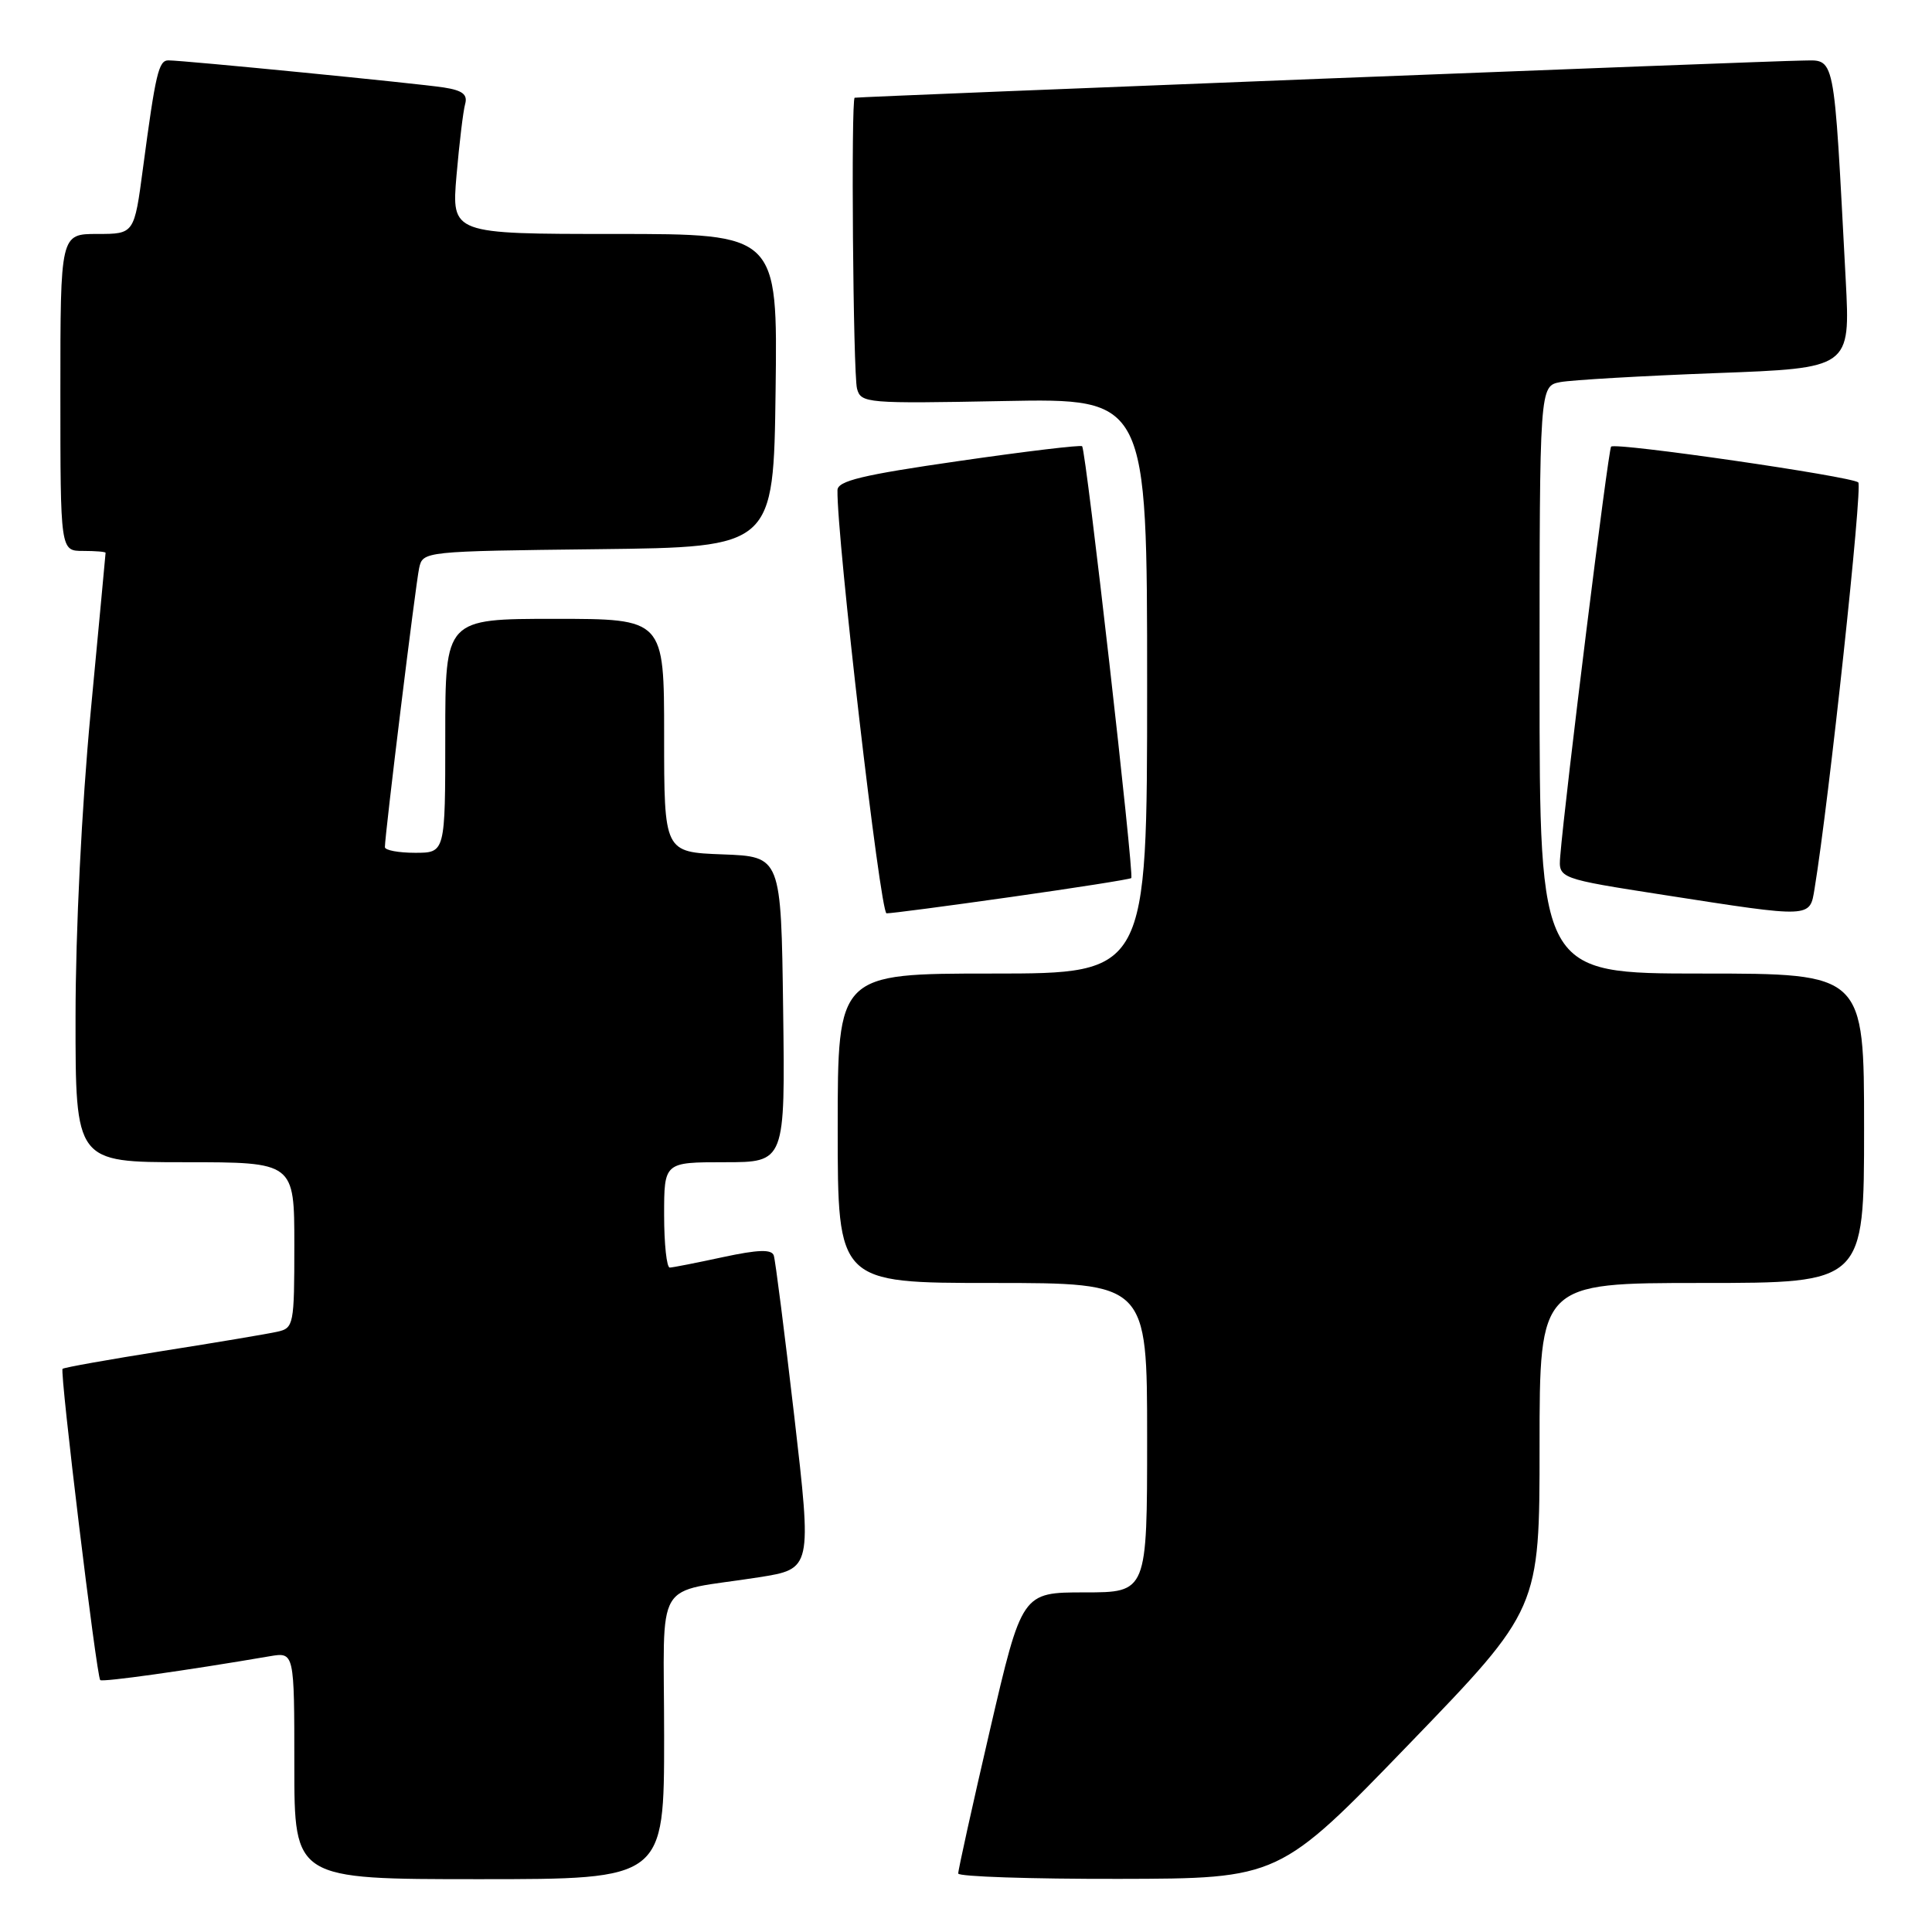 <?xml version="1.0" encoding="UTF-8" standalone="no"?>
<!DOCTYPE svg PUBLIC "-//W3C//DTD SVG 1.1//EN" "http://www.w3.org/Graphics/SVG/1.1/DTD/svg11.dtd" >
<svg xmlns="http://www.w3.org/2000/svg" xmlns:xlink="http://www.w3.org/1999/xlink" version="1.1" viewBox="0 0 256 256">
 <g >
 <path fill="currentColor"
d=" M 88.00 230.08 C 88.00 208.49 86.37 211.23 100.54 209.00 C 107.58 207.89 107.58 207.89 105.25 187.70 C 103.96 176.59 102.74 166.99 102.53 166.36 C 102.25 165.52 100.48 165.57 95.82 166.57 C 92.35 167.32 89.16 167.95 88.75 167.96 C 88.34 167.98 88.00 164.85 88.00 161.00 C 88.00 154.00 88.00 154.00 96.02 154.00 C 104.04 154.00 104.04 154.00 103.77 133.75 C 103.50 113.50 103.50 113.50 95.75 113.21 C 88.00 112.92 88.00 112.92 88.00 97.46 C 88.00 82.00 88.00 82.00 73.50 82.00 C 59.00 82.00 59.00 82.00 59.00 97.50 C 59.00 113.00 59.00 113.00 55.00 113.00 C 52.80 113.00 51.00 112.66 51.00 112.25 C 51.00 110.60 55.08 77.35 55.54 75.27 C 56.03 73.05 56.14 73.04 79.26 72.77 C 102.50 72.50 102.50 72.50 102.77 51.75 C 103.04 31.00 103.04 31.00 81.43 31.00 C 59.83 31.00 59.83 31.00 60.49 23.25 C 60.86 18.99 61.37 14.74 61.63 13.80 C 61.99 12.52 61.30 11.98 58.80 11.59 C 55.37 11.06 24.32 8.00 22.31 8.00 C 21.02 8.00 20.62 9.71 18.95 22.25 C 17.79 31.00 17.79 31.00 12.90 31.00 C 8.00 31.00 8.00 31.00 8.00 52.00 C 8.00 73.00 8.00 73.00 11.00 73.00 C 12.65 73.00 14.00 73.11 13.99 73.25 C 13.99 73.39 13.09 82.95 12.00 94.50 C 10.83 106.94 10.01 123.35 10.01 134.75 C 10.00 154.00 10.00 154.00 24.50 154.00 C 39.00 154.00 39.00 154.00 39.00 164.98 C 39.00 175.55 38.92 175.98 36.75 176.46 C 35.51 176.74 28.67 177.89 21.56 179.01 C 14.44 180.14 8.46 181.20 8.29 181.38 C 7.90 181.77 12.79 222.12 13.28 222.62 C 13.58 222.91 24.66 221.36 35.75 219.46 C 39.00 218.91 39.00 218.91 39.00 233.95 C 39.00 249.00 39.00 249.00 63.50 249.00 C 88.00 249.00 88.00 249.00 88.00 230.08 Z  M 186.75 231.06 C 204.00 213.20 204.00 213.20 204.00 191.60 C 204.00 170.00 204.00 170.00 225.50 170.00 C 247.00 170.00 247.00 170.00 247.00 149.50 C 247.00 129.00 247.00 129.00 225.50 129.00 C 204.00 129.00 204.00 129.00 204.00 90.08 C 204.00 51.16 204.00 51.16 206.75 50.63 C 208.26 50.35 217.53 49.81 227.34 49.44 C 245.18 48.78 245.18 48.78 244.57 37.14 C 242.93 6.27 243.28 8.00 238.64 8.03 C 235.08 8.05 113.94 12.80 113.25 12.95 C 112.75 13.05 113.04 49.56 113.56 51.50 C 114.08 53.43 114.79 53.49 133.05 53.14 C 152.00 52.78 152.00 52.78 152.00 90.89 C 152.00 129.00 152.00 129.00 131.50 129.00 C 111.00 129.00 111.00 129.00 111.00 149.50 C 111.00 170.00 111.00 170.00 131.50 170.00 C 152.00 170.00 152.00 170.00 152.00 190.50 C 152.00 211.00 152.00 211.00 143.71 211.00 C 135.41 211.00 135.41 211.00 131.17 229.25 C 128.84 239.29 126.95 247.84 126.97 248.25 C 126.99 248.66 136.56 248.98 148.25 248.96 C 169.50 248.92 169.50 248.92 186.75 231.06 Z  M 134.00 118.85 C 142.53 117.64 149.68 116.52 149.90 116.35 C 150.31 116.03 143.92 59.79 143.39 59.13 C 143.23 58.93 135.88 59.81 127.05 61.09 C 114.26 62.93 110.99 63.72 110.97 64.95 C 110.85 71.07 116.64 121.00 117.47 121.02 C 118.04 121.04 125.47 120.06 134.00 118.85 Z  M 240.44 117.75 C 242.34 106.20 246.83 64.45 246.23 63.92 C 245.31 63.12 214.07 58.59 213.48 59.18 C 213.10 59.57 207.37 105.67 206.74 113.45 C 206.50 116.41 206.50 116.41 220.50 118.59 C 240.17 121.65 239.80 121.66 240.44 117.75 Z "/>
</g>
</svg>